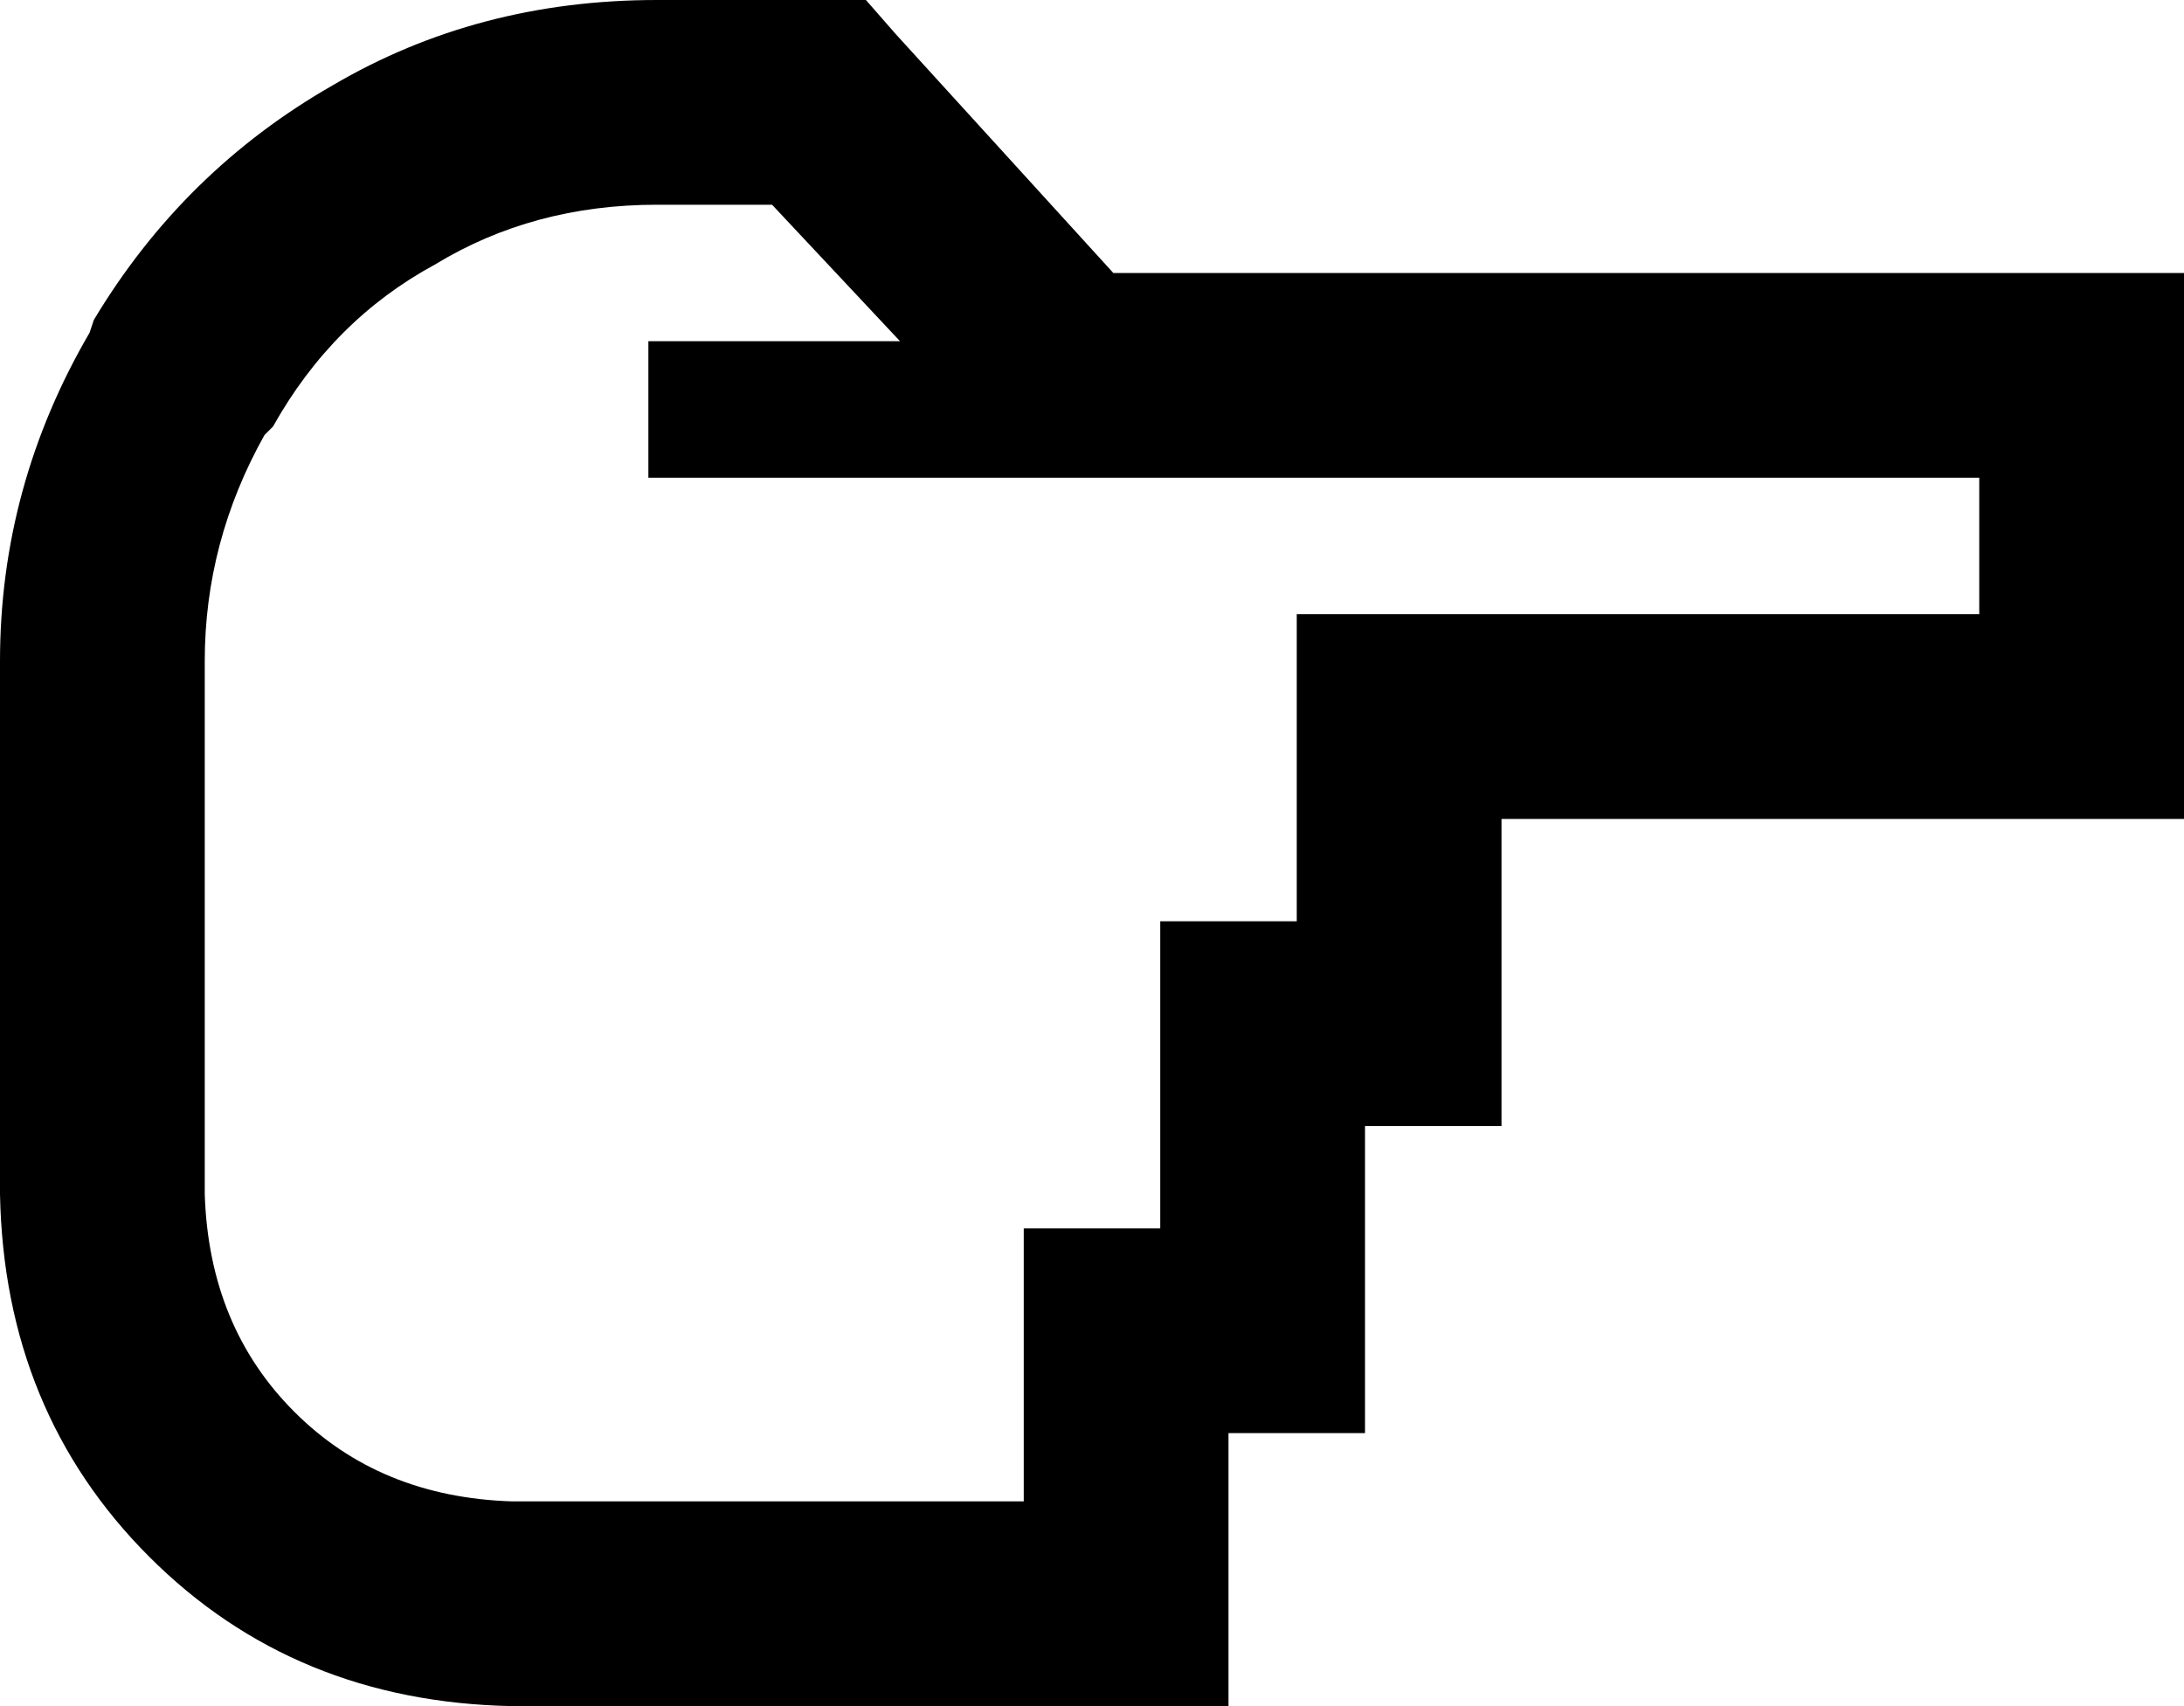 <svg xmlns="http://www.w3.org/2000/svg" viewBox="0 0 512 400">
  <path d="M 512 88 L 512 64 L 512 88 L 512 64 L 488 64 L 261 64 L 210 8 L 210 8 L 203 0 L 203 0 L 192 0 L 154 0 Q 112 0 78 20 Q 43 40 22 75 L 21 78 L 21 78 Q 0 114 0 155 L 0 280 L 0 280 Q 1 331 35 365 Q 69 399 120 400 L 128 400 L 288 400 L 288 376 L 288 376 L 288 336 L 288 336 L 296 336 L 320 336 L 320 312 L 320 312 L 320 264 L 320 264 L 328 264 L 352 264 L 352 240 L 352 240 L 352 192 L 352 192 L 488 192 L 512 192 L 512 168 L 512 168 L 512 88 L 512 88 Z M 272 216 L 272 240 L 272 216 L 272 240 L 272 288 L 272 288 L 264 288 L 240 288 L 240 312 L 240 312 L 240 352 L 240 352 L 224 352 L 120 352 Q 89 351 69 331 Q 49 311 48 280 L 48 155 L 48 155 Q 48 127 62 102 L 42 91 L 42 91 L 62 102 L 62 102 L 64 100 L 64 100 Q 78 75 102 62 Q 125 48 154 48 L 181 48 L 181 48 L 211 80 L 211 80 L 168 80 L 152 80 L 152 112 L 152 112 L 168 112 L 464 112 L 464 144 L 464 144 L 328 144 L 304 144 L 304 168 L 304 168 L 304 216 L 304 216 L 296 216 L 272 216 Z" />
</svg>
